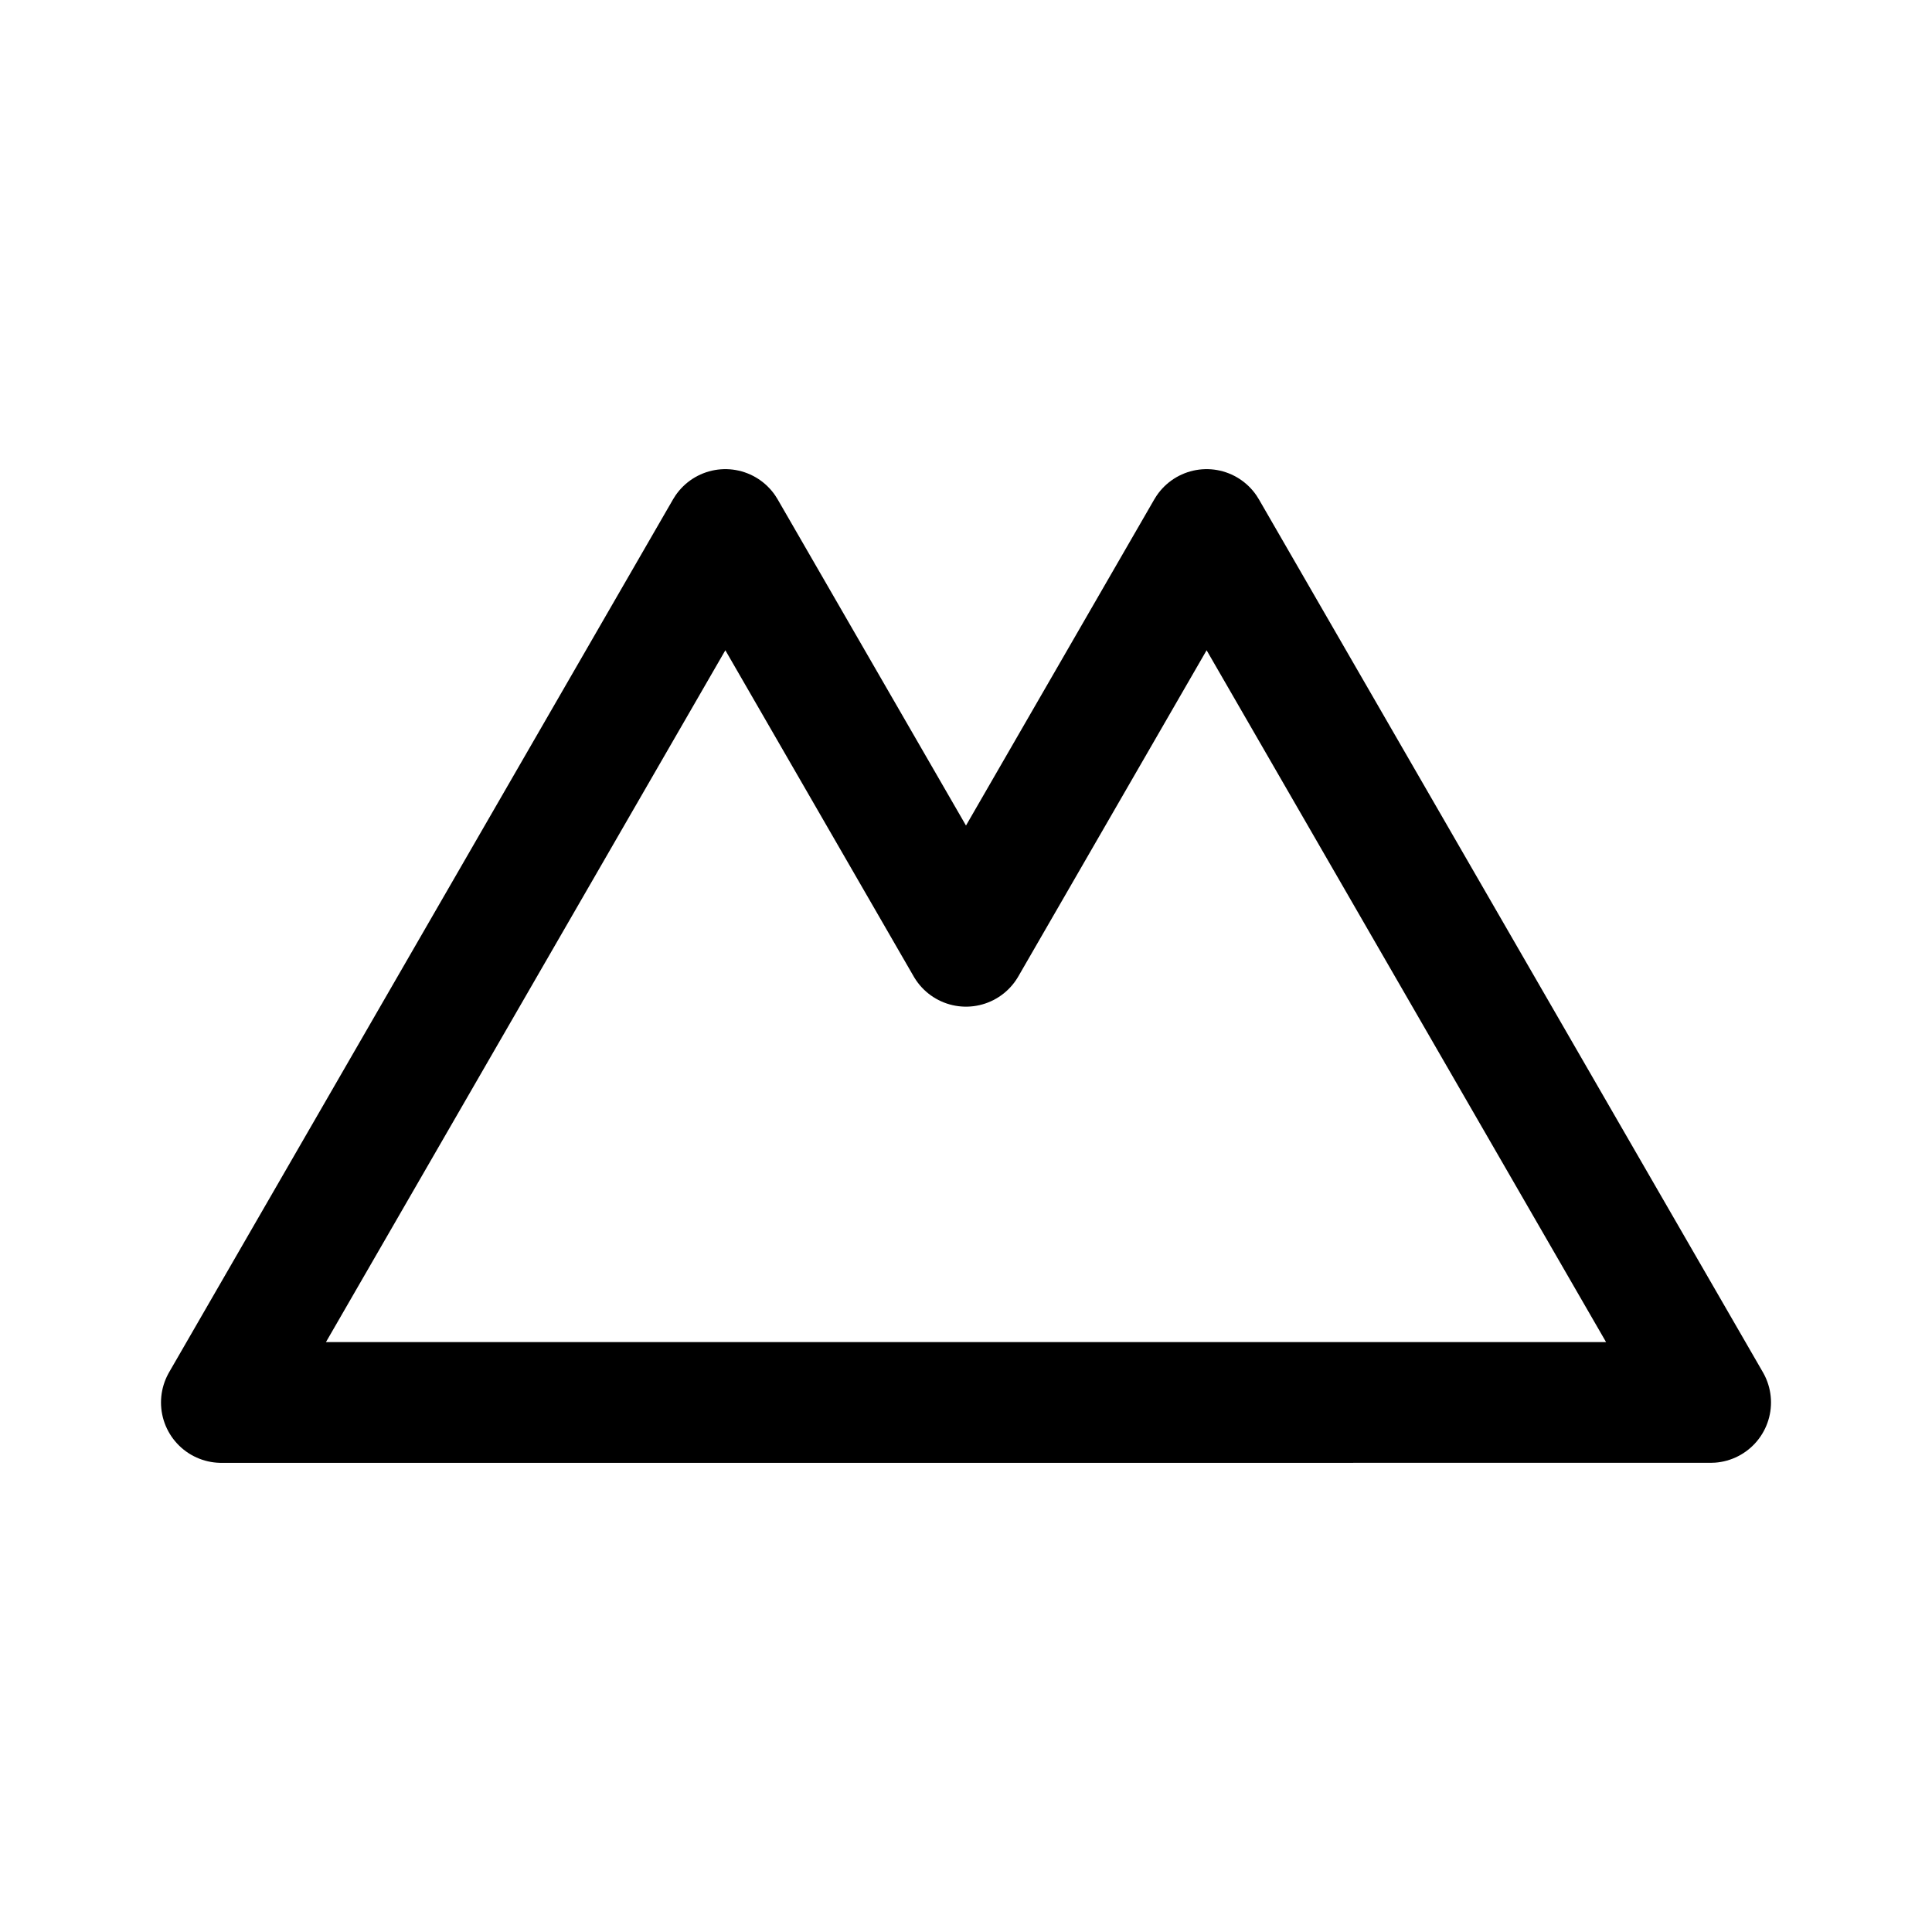 <?xml version="1.0" encoding="UTF-8" standalone="no"?>
<!-- Created with Inkscape (http://www.inkscape.org/) -->

<svg
   width="192"
   height="192"
   viewBox="0 0 192 192"
   version="1.1"
   id="svg5"
   xmlns="http://www.w3.org/2000/svg"
   xmlns:svg="http://www.w3.org/2000/svg">
  <defs
     id="defs2" />
  <g
     id="layer1">
    <path
       id="path18194"
       style="fill:none;stroke:#000000;stroke-width:12;stroke-linecap:butt;stroke-linejoin:round;stroke-miterlimit:4;stroke-dasharray:none"
       d="M 22,139.377 72.084,52.622 95.999,94.041 119.911,52.622 170,139.374 Z" />
  </g>
</svg>
